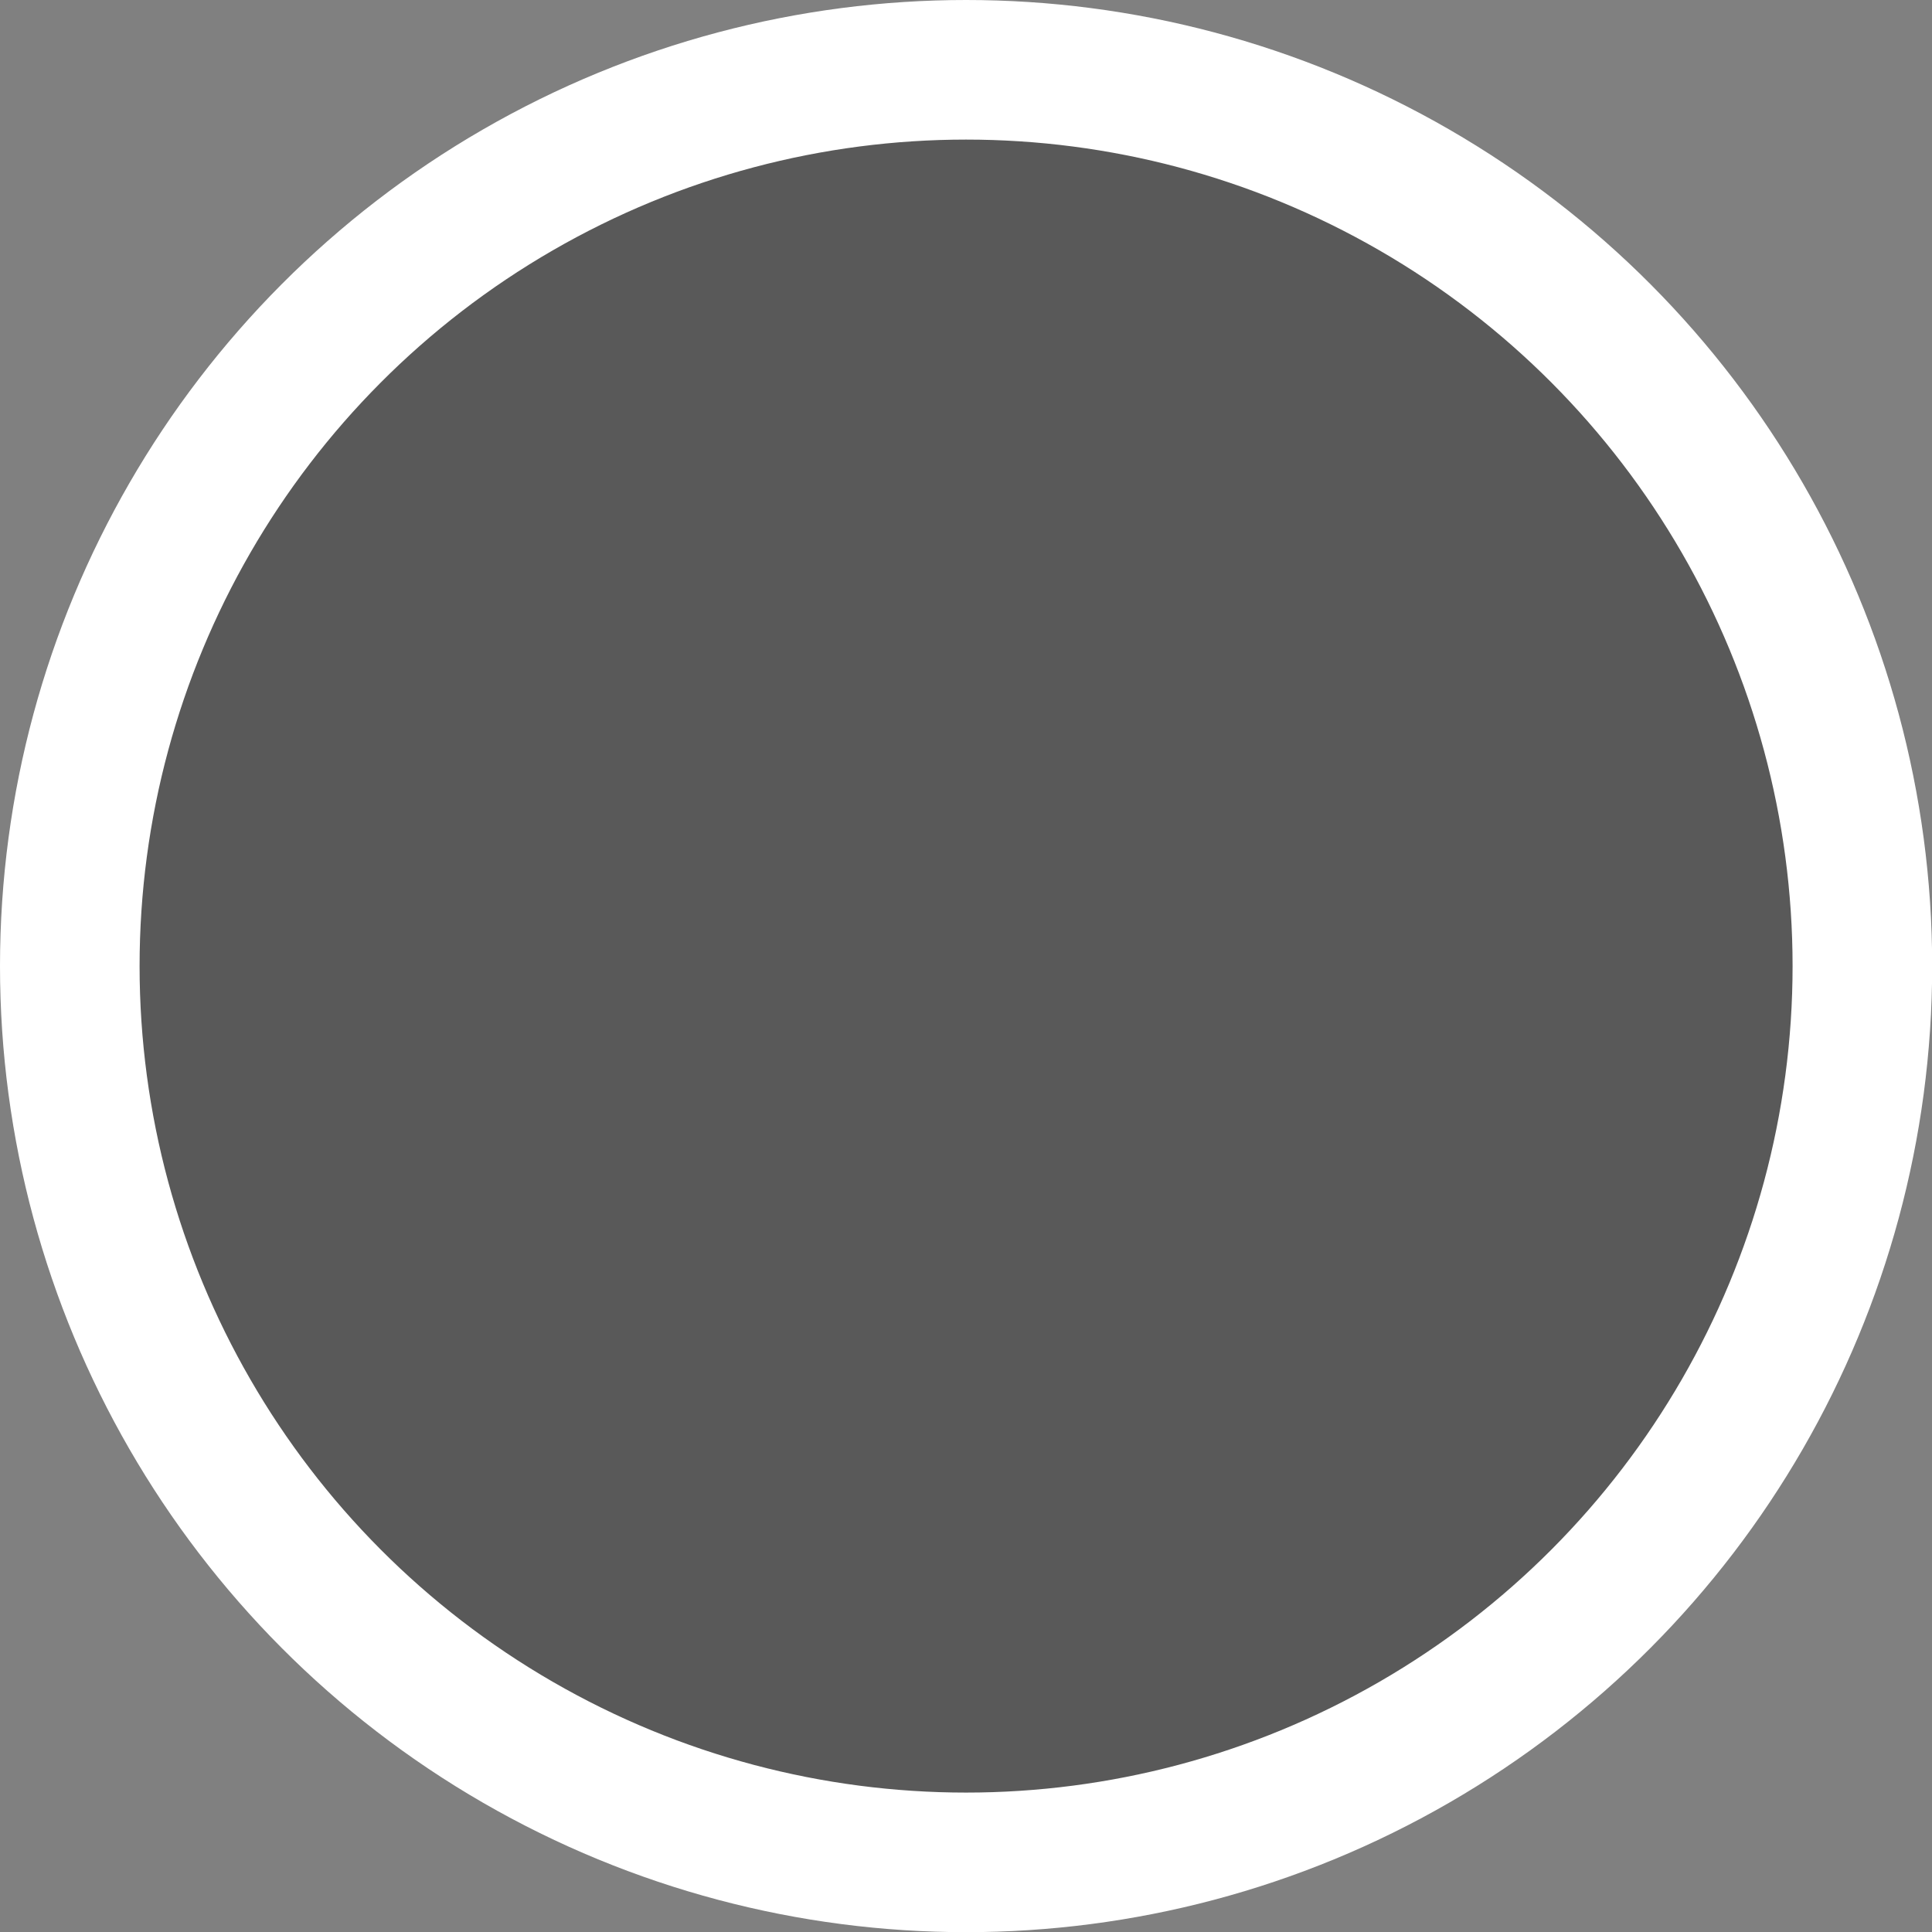 <?xml version="1.0" encoding="UTF-8" standalone="no"?>
<!-- Created with Inkscape (http://www.inkscape.org/) -->

<svg
   width="43"
   height="43"
   viewBox="0 0 11.377 11.377"
   version="1.1"
   id="svg5"
   inkscape:version="1.1.1 (3bf5ae0d25, 2021-09-20, custom)"
   sodipodi:docname="inputoverlay-key.svg"
   xmlns:inkscape="http://www.inkscape.org/namespaces/inkscape"
   xmlns:sodipodi="http://sodipodi.sourceforge.net/DTD/sodipodi-0.dtd"
   xmlns="http://www.w3.org/2000/svg"
   xmlns:svg="http://www.w3.org/2000/svg">
  <rect x="0" y="0" width="11.377" height="11.377" fill="#808080" stroke="none"/>
  <sodipodi:namedview
     id="namedview7"
     pagecolor="#505050"
     bordercolor="#eeeeee"
     borderopacity="1"
     inkscape:pageshadow="0"
     inkscape:pageopacity="0"
     inkscape:pagecheckerboard="0"
     inkscape:document-units="mm"
     showgrid="false"
     units="px"
     width="32px"
     inkscape:snap-bbox="true"
     inkscape:bbox-nodes="true"
     inkscape:snap-bbox-midpoints="true"
     inkscape:snap-page="true"
     inkscape:zoom="5.6568542"
     inkscape:cx="28.814602"
     inkscape:cy="25.809398"
     inkscape:window-width="1920"
     inkscape:window-height="1007"
     inkscape:window-x="0"
     inkscape:window-y="0"
     inkscape:window-maximized="1"
     inkscape:current-layer="layer1"
     inkscape:snap-bbox-edge-midpoints="false"
     fit-margin-top="0"
     fit-margin-left="0"
     fit-margin-right="0"
     fit-margin-bottom="0" />
  <defs
     id="defs2">
    <filter
       style="color-interpolation-filters:sRGB"
       inkscape:label="Blur"
       id="filter1072"
       x="-0.455"
       y="-0.455"
       width="1.91"
       height="1.91">
      <feGaussianBlur
         stdDeviation="2 2"
         result="blur"
         id="feGaussianBlur1070" />
    </filter>
    <filter
       style="color-interpolation-filters:sRGB"
       inkscape:label="Blur"
       id="filter1072-6"
       x="-0.455"
       y="-0.455"
       width="1.91"
       height="1.91">
      <feGaussianBlur
         stdDeviation="2 2"
         result="blur"
         id="feGaussianBlur1070-7" />
    </filter>
    <filter
       style="color-interpolation-filters:sRGB"
       inkscape:label="Blur"
       id="filter1294"
       x="-0.494"
       y="-0.494"
       width="1.987"
       height="1.987">
      <feGaussianBlur
         stdDeviation="2 2"
         result="blur"
         id="feGaussianBlur1292" />
    </filter>
    <filter
       style="color-interpolation-filters:sRGB"
       inkscape:label="Blur"
       id="filter1250"
       x="-1.329"
       y="-0.716"
       width="3.658"
       height="2.431">
      <feGaussianBlur
         stdDeviation="1 1"
         result="blur"
         id="feGaussianBlur1248" />
    </filter>
  </defs>
  <g
     inkscape:label="Layer 1"
     inkscape:groupmode="layer"
     id="layer1">
    <circle
       style="fill:#000000;fill-opacity:0.302;stroke:#ffffff;stroke-width:0.822;stroke-linecap:round;stroke-linejoin:round;stroke-miterlimit:4;stroke-dasharray:none;stroke-opacity:1"
       id="path928"
       cx="5.689"
       cy="5.689"
       r="5.278" />
  </g>
</svg>
